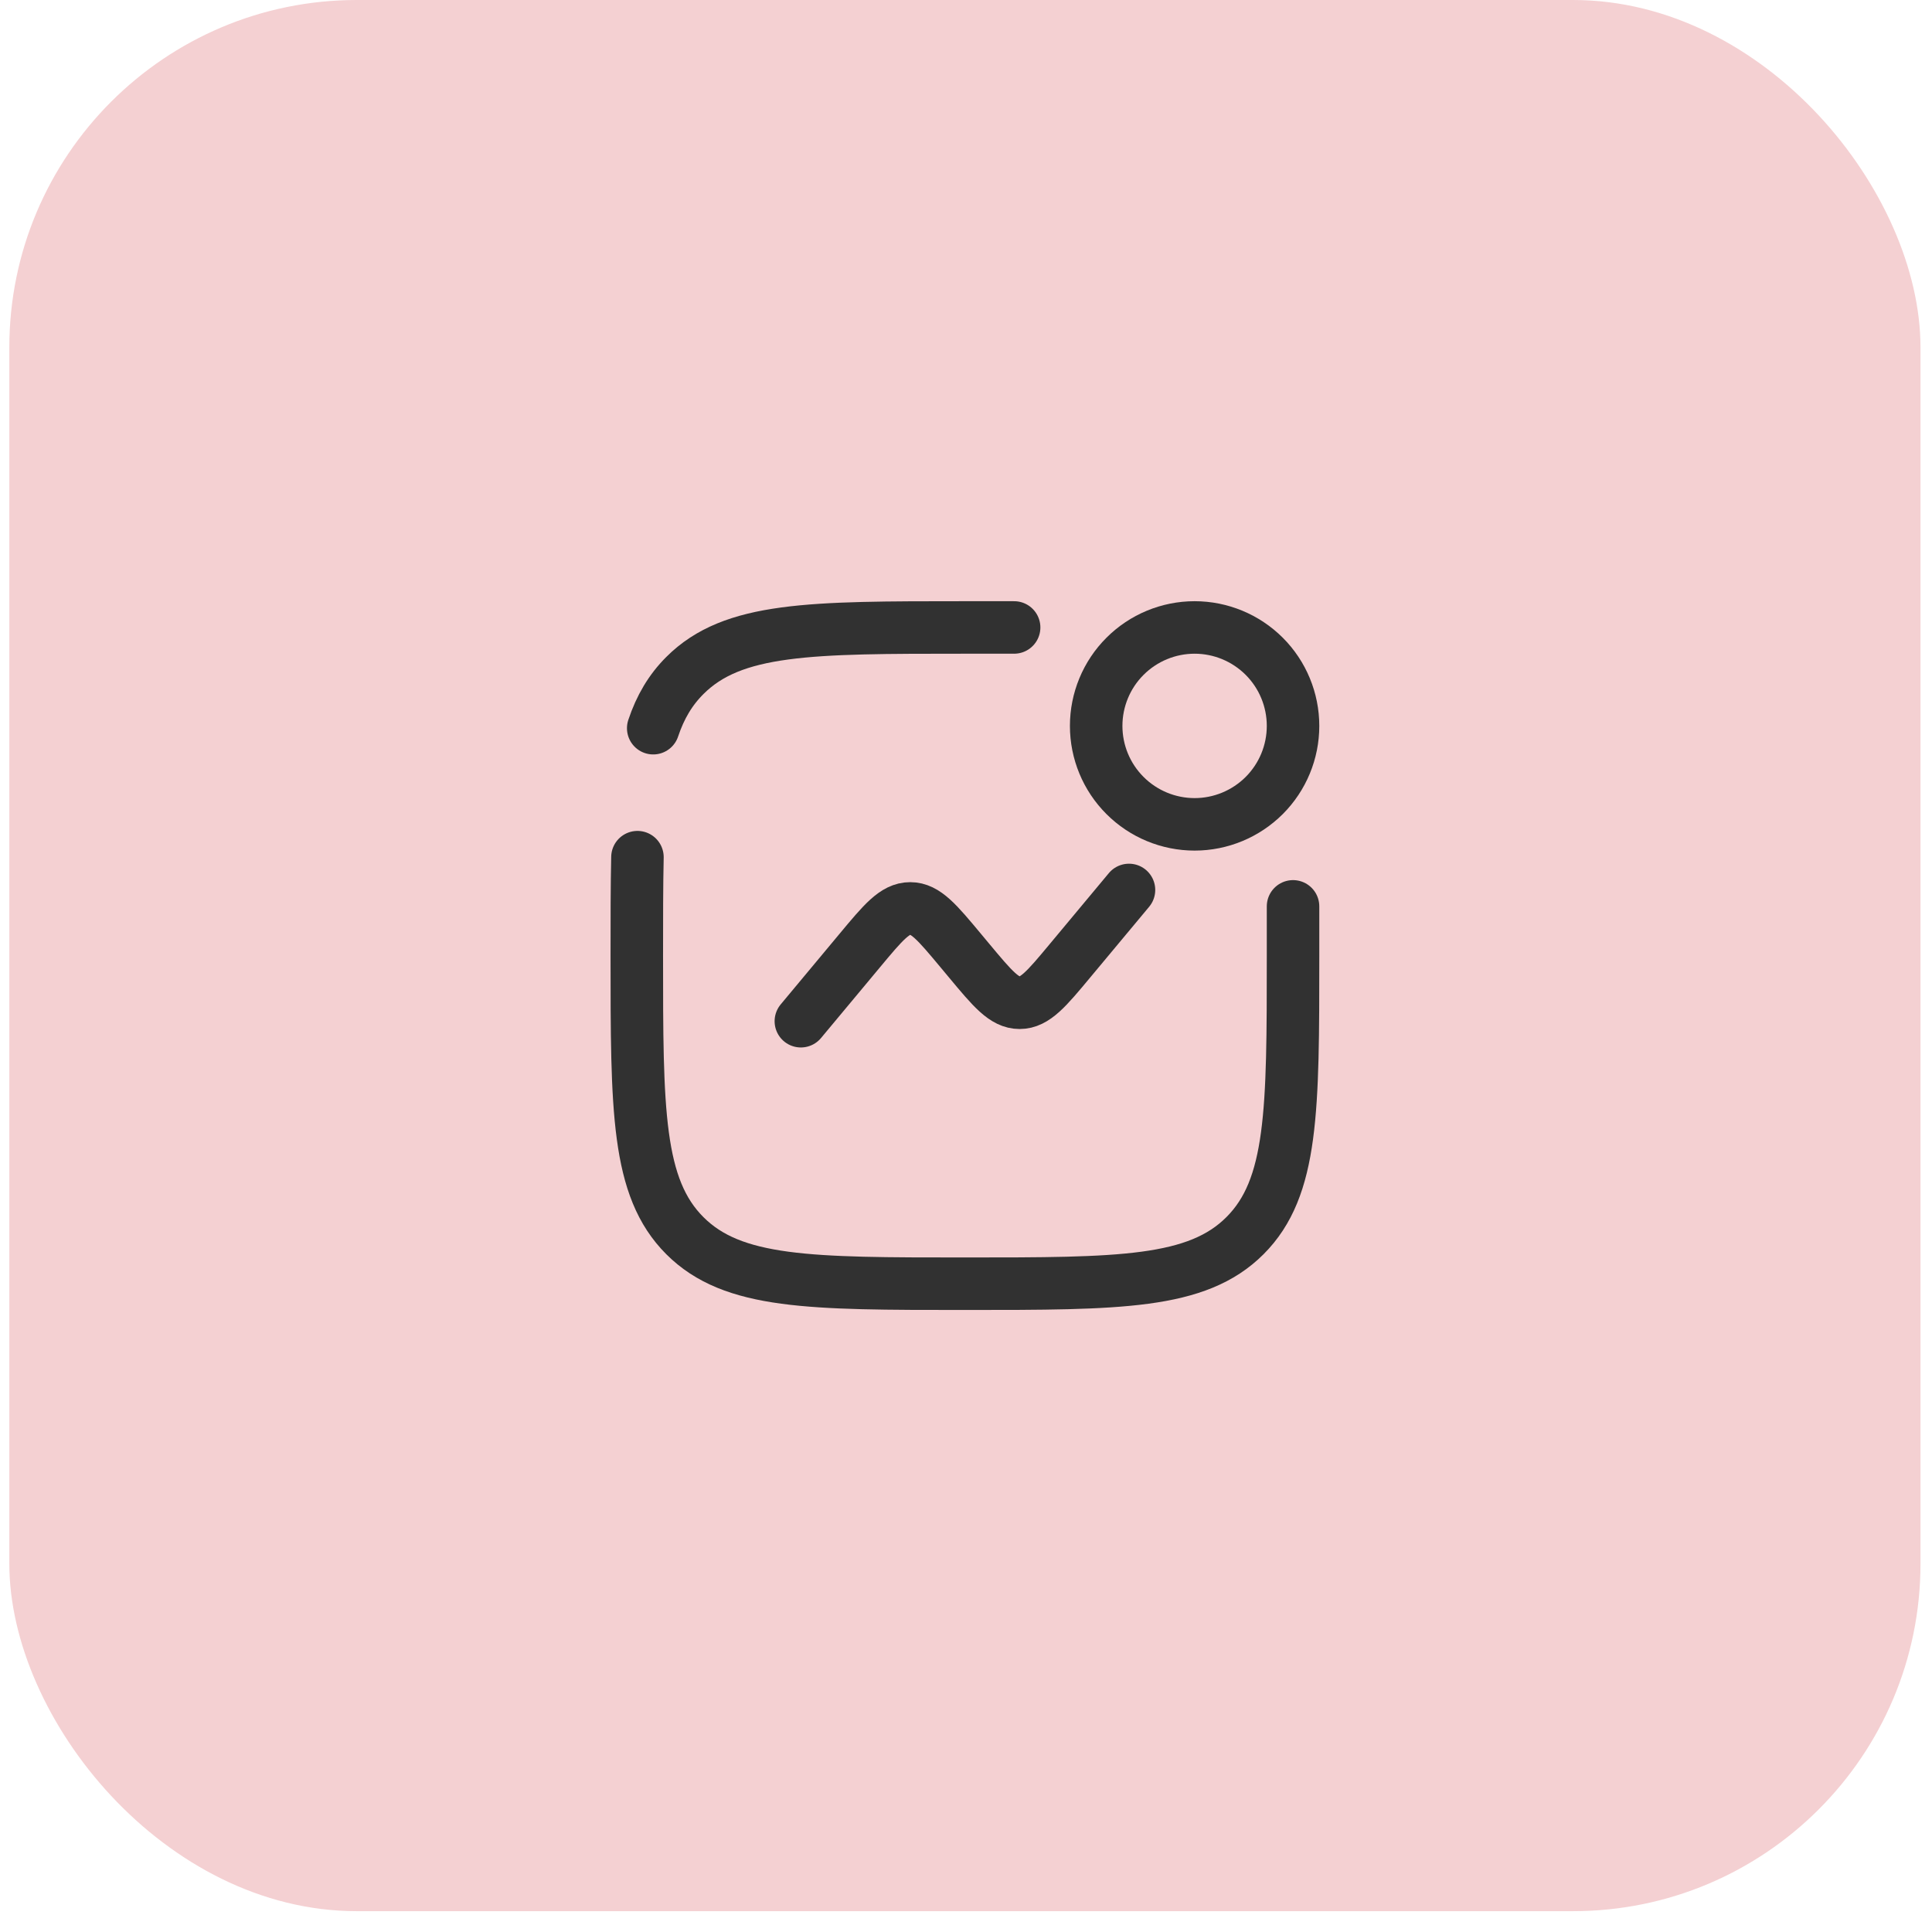 <svg width="69" height="69" viewBox="0 0 69 69" fill="none" xmlns="http://www.w3.org/2000/svg">
<rect x="0.333" width="68.256" height="68.256" rx="12.41" fill="#F4D0D2"/>
<path d="M46.18 32.37V34.128C46.18 39.652 46.18 42.415 44.464 44.131C42.748 45.847 39.986 45.847 34.461 45.847C28.937 45.847 26.175 45.847 24.459 44.131C22.743 42.415 22.743 39.652 22.743 34.128C22.743 32.806 22.743 31.642 22.766 30.613M36.219 22.409H34.461C28.937 22.409 26.175 22.409 24.459 24.126C23.942 24.642 23.581 25.254 23.329 26.007" stroke="#313131" stroke-width="1.875" stroke-linecap="round"/>
<path d="M28.602 36.472L30.708 33.945C31.542 32.944 31.959 32.443 32.508 32.443C33.057 32.443 33.474 32.944 34.309 33.945L34.614 34.311C35.449 35.313 35.866 35.813 36.415 35.813C36.963 35.813 37.381 35.313 38.215 34.311L40.321 31.784" stroke="#313131" stroke-width="1.875" stroke-linecap="round"/>
<path d="M39.149 25.925C39.149 26.858 39.519 27.752 40.179 28.411C40.838 29.07 41.732 29.441 42.665 29.441C43.597 29.441 44.491 29.07 45.151 28.411C45.81 27.752 46.18 26.858 46.18 25.925C46.18 24.993 45.81 24.098 45.151 23.439C44.491 22.78 43.597 22.409 42.665 22.409C41.732 22.409 40.838 22.78 40.179 23.439C39.519 24.098 39.149 24.993 39.149 25.925Z" stroke="#313131" stroke-width="1.875"/>
</svg>
